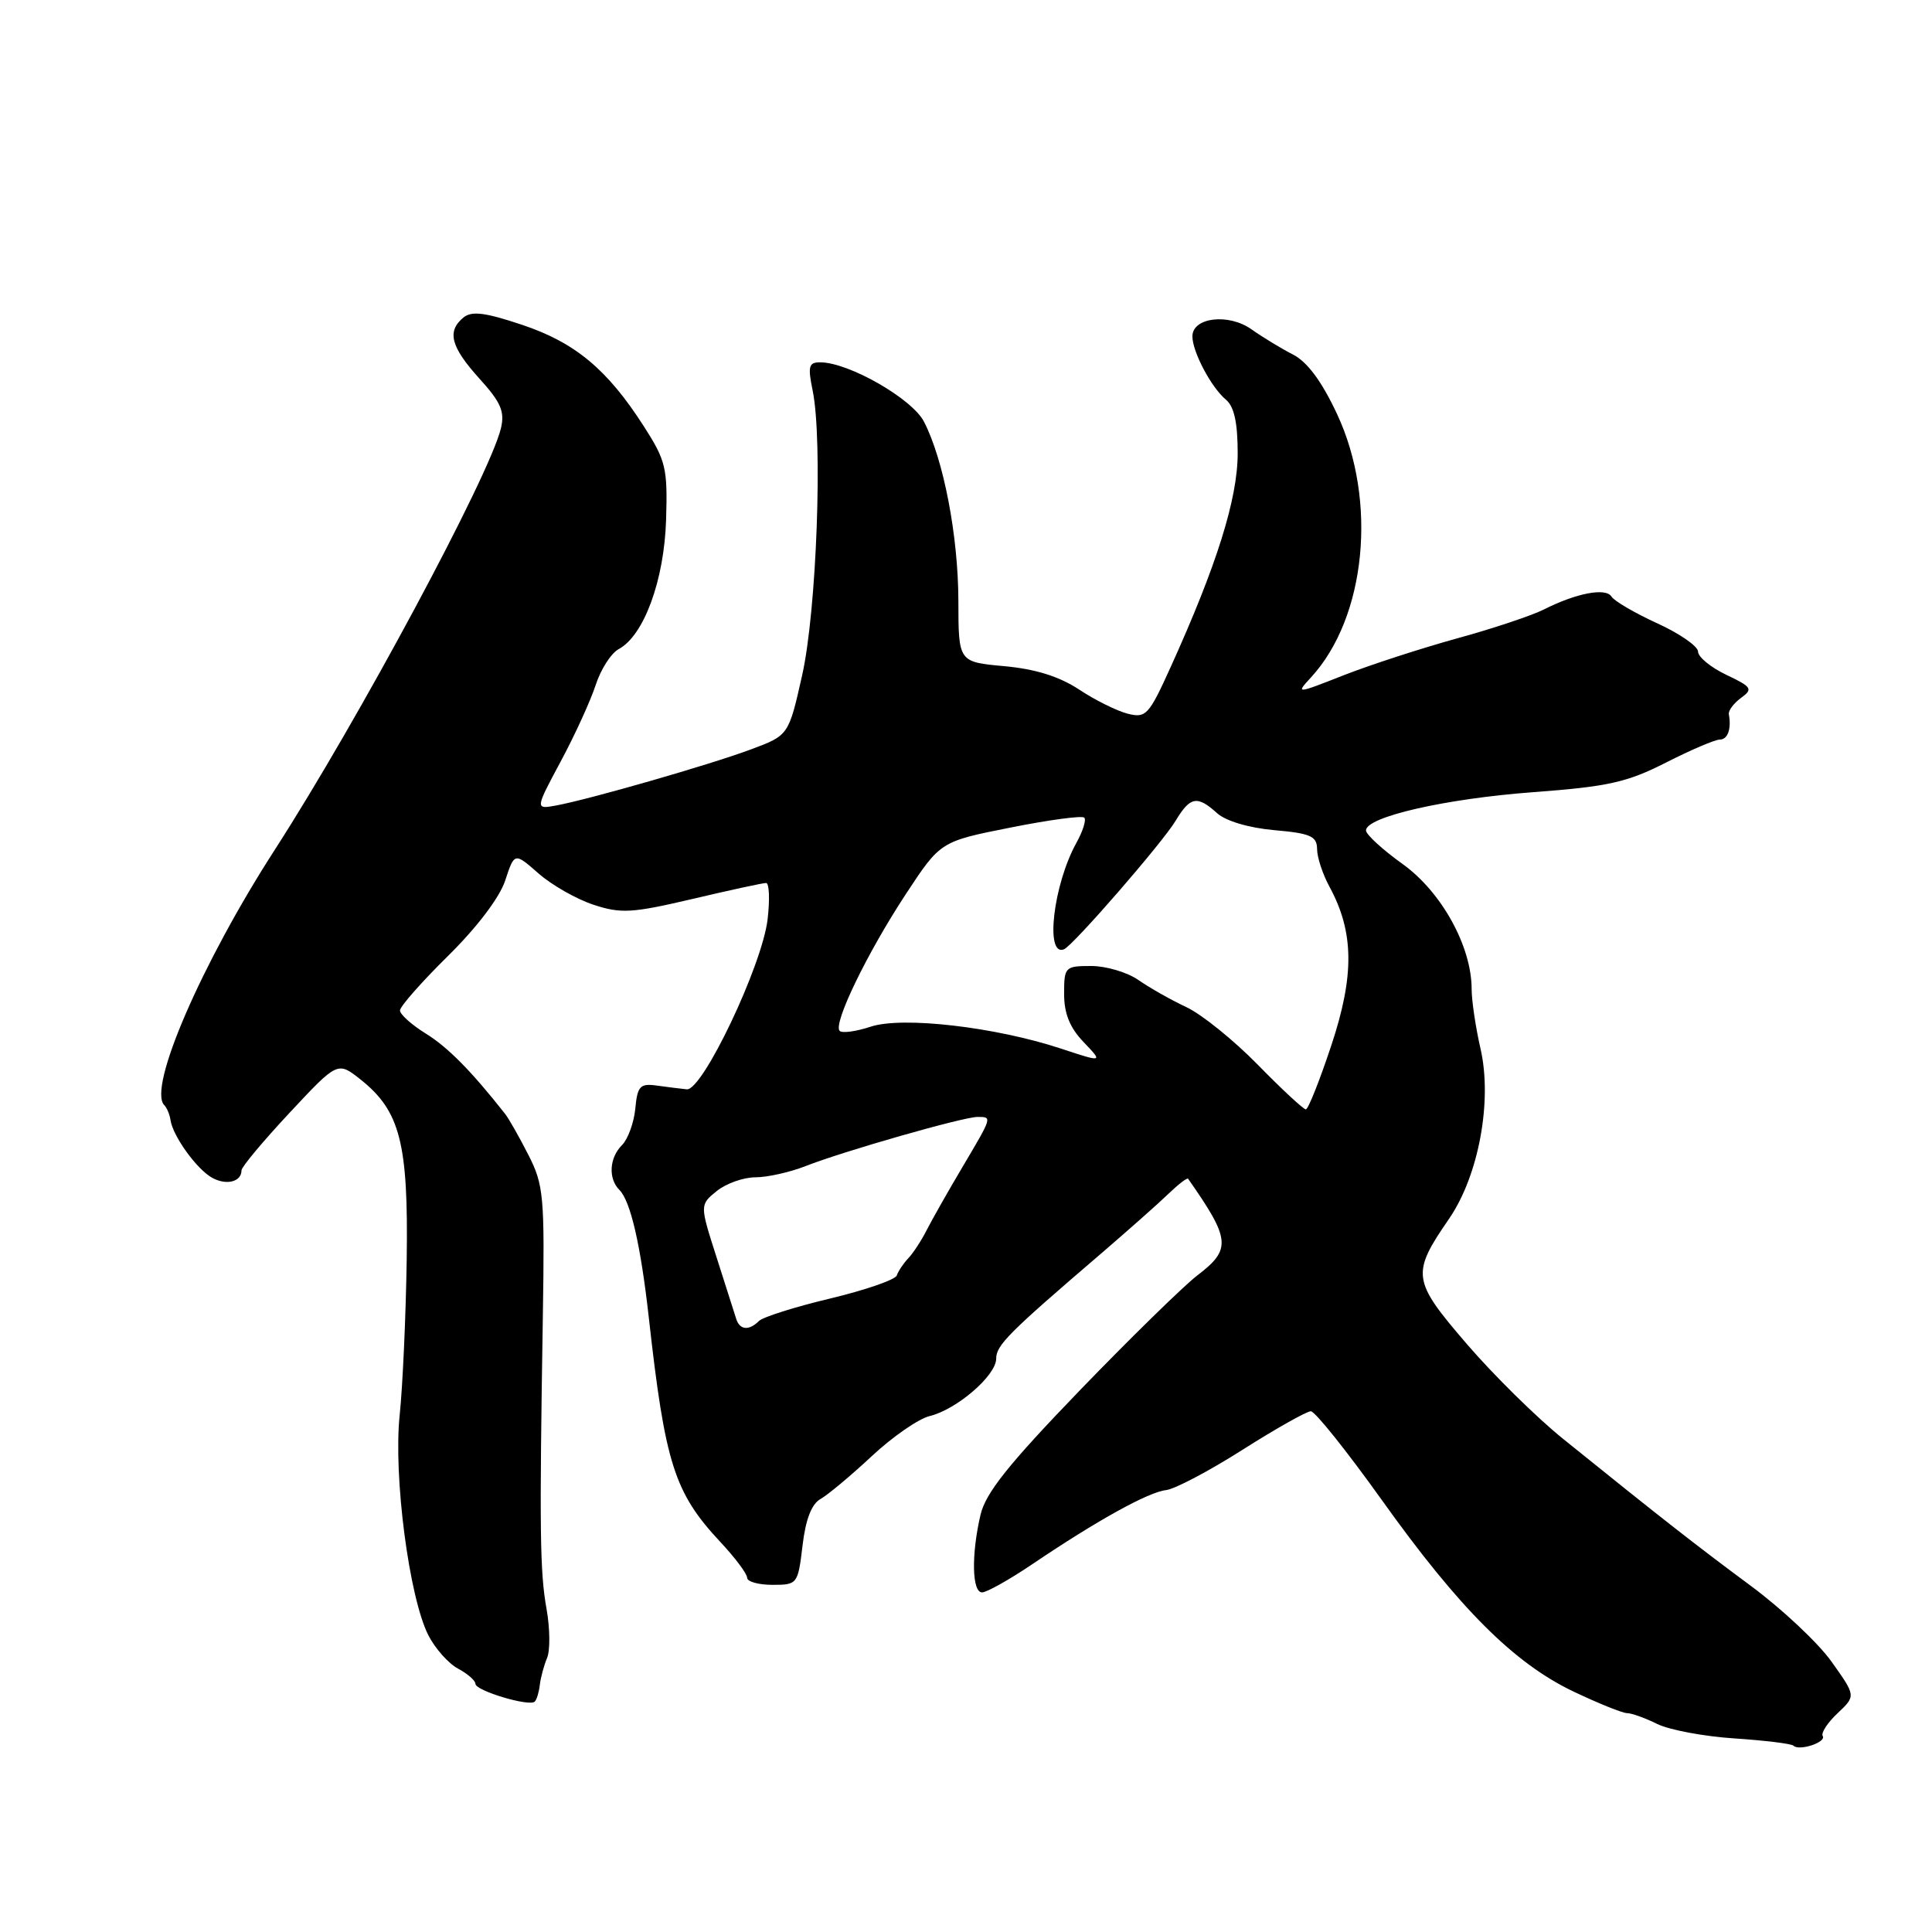 <?xml version="1.0" encoding="UTF-8" standalone="no"?>
<!DOCTYPE svg PUBLIC "-//W3C//DTD SVG 1.1//EN" "http://www.w3.org/Graphics/SVG/1.1/DTD/svg11.dtd" >
<svg xmlns="http://www.w3.org/2000/svg" xmlns:xlink="http://www.w3.org/1999/xlink" version="1.1" viewBox="0 0 256 256">
 <g >
 <path fill="currentColor"
d=" M 241.52 230.03 C 241.27 229.62 242.16 228.26 243.49 227.01 C 245.92 224.72 245.92 224.72 242.71 220.21 C 240.95 217.72 236.12 213.19 232.00 210.14 C 224.66 204.70 220.01 201.06 207.11 190.65 C 203.60 187.82 197.84 182.14 194.31 178.03 C 187.10 169.64 186.98 168.80 192.01 161.49 C 195.94 155.77 197.77 145.86 196.17 138.93 C 195.53 136.13 195.00 132.59 195.00 131.06 C 195.00 125.41 191.02 118.20 185.87 114.50 C 183.19 112.58 181.00 110.57 181.00 110.04 C 181.00 108.24 191.47 105.84 203.12 104.97 C 213.09 104.23 215.58 103.67 220.74 101.05 C 224.04 99.37 227.25 98.00 227.87 98.00 C 228.93 98.00 229.44 96.60 229.08 94.64 C 229.00 94.16 229.72 93.19 230.69 92.48 C 232.31 91.30 232.14 91.03 228.73 89.41 C 226.68 88.43 225.00 87.05 225.00 86.34 C 225.00 85.64 222.57 83.95 219.59 82.59 C 216.62 81.23 213.89 79.64 213.53 79.05 C 212.78 77.84 208.89 78.58 204.57 80.76 C 202.96 81.57 197.78 83.30 193.07 84.59 C 188.36 85.89 181.61 88.08 178.08 89.46 C 171.69 91.97 171.68 91.97 173.73 89.74 C 181.02 81.81 182.54 66.36 177.17 54.87 C 175.14 50.53 173.23 47.95 171.33 46.98 C 169.77 46.18 167.30 44.68 165.83 43.64 C 162.79 41.48 158.00 42.05 158.00 44.57 C 158.00 46.62 160.50 51.34 162.43 52.95 C 163.53 53.85 164.00 56.00 164.00 60.05 C 164.00 66.09 161.23 74.91 155.10 88.43 C 152.23 94.76 151.85 95.18 149.43 94.57 C 148.01 94.21 145.10 92.77 142.99 91.37 C 140.35 89.63 137.21 88.65 133.07 88.27 C 127.00 87.72 127.00 87.72 126.99 79.61 C 126.97 71.02 125.03 60.89 122.43 55.87 C 120.86 52.83 112.48 48.03 108.70 48.01 C 107.16 48.00 107.02 48.52 107.68 51.75 C 109.04 58.35 108.21 80.91 106.29 89.47 C 104.50 97.44 104.50 97.44 99.50 99.30 C 94.03 101.34 78.16 105.90 73.70 106.73 C 70.90 107.24 70.90 107.24 74.31 100.87 C 76.19 97.37 78.27 92.81 78.94 90.74 C 79.61 88.68 80.98 86.55 81.98 86.01 C 85.32 84.22 88.01 76.90 88.26 68.88 C 88.47 62.02 88.24 61.05 85.30 56.47 C 80.46 48.93 76.21 45.39 69.15 43.03 C 64.24 41.39 62.49 41.18 61.40 42.08 C 59.19 43.91 59.73 45.96 63.51 50.15 C 66.38 53.31 66.91 54.54 66.37 56.77 C 64.85 63.06 47.43 95.51 36.41 112.60 C 26.69 127.67 19.54 144.20 21.77 146.44 C 22.11 146.78 22.48 147.66 22.59 148.40 C 22.90 150.56 26.12 155.00 28.16 156.09 C 30.05 157.10 32.00 156.58 32.00 155.08 C 32.00 154.63 34.87 151.20 38.37 147.45 C 44.74 140.63 44.74 140.63 47.80 143.06 C 53.02 147.22 54.12 151.49 53.89 166.88 C 53.78 174.37 53.36 183.65 52.96 187.50 C 52.11 195.60 54.21 211.67 56.76 216.68 C 57.65 218.43 59.42 220.42 60.69 221.10 C 61.96 221.78 63.00 222.69 63.00 223.12 C 63.00 224.03 70.16 226.18 70.86 225.47 C 71.12 225.21 71.42 224.21 71.53 223.25 C 71.64 222.29 72.07 220.69 72.49 219.69 C 72.91 218.70 72.88 215.78 72.42 213.19 C 71.54 208.30 71.47 202.89 71.93 174.41 C 72.18 158.49 72.05 157.02 70.01 153.02 C 68.80 150.65 67.42 148.22 66.94 147.61 C 62.49 141.95 59.33 138.75 56.43 136.96 C 54.54 135.79 53.00 134.41 53.00 133.89 C 53.00 133.37 55.86 130.12 59.35 126.68 C 63.18 122.91 66.20 118.93 66.94 116.68 C 68.17 112.94 68.17 112.94 71.35 115.73 C 73.10 117.27 76.37 119.13 78.63 119.88 C 82.28 121.08 83.72 121.00 91.74 119.12 C 96.69 117.95 101.09 117.00 101.51 117.00 C 101.93 117.00 102.02 119.18 101.71 121.83 C 100.98 127.96 93.08 144.56 91.00 144.34 C 90.17 144.26 88.38 144.03 87.00 143.84 C 84.81 143.54 84.46 143.92 84.18 146.90 C 84.00 148.76 83.21 150.93 82.43 151.72 C 80.73 153.41 80.57 156.17 82.08 157.68 C 83.55 159.15 84.89 164.96 85.96 174.50 C 88.13 193.97 89.35 197.78 95.44 204.31 C 97.40 206.40 99.00 208.54 99.00 209.06 C 99.00 209.58 100.51 210.00 102.36 210.00 C 105.66 210.00 105.73 209.91 106.34 204.80 C 106.75 201.32 107.54 199.28 108.73 198.62 C 109.70 198.07 112.75 195.53 115.50 192.96 C 118.25 190.39 121.70 188.00 123.17 187.64 C 126.76 186.78 132.00 182.26 132.00 180.03 C 132.00 178.25 133.62 176.62 146.02 166.00 C 149.54 162.97 153.51 159.46 154.82 158.19 C 156.14 156.92 157.31 156.02 157.43 156.19 C 163.06 164.23 163.19 165.54 158.65 169.00 C 156.85 170.38 149.84 177.23 143.08 184.23 C 133.61 194.05 130.60 197.82 129.92 200.73 C 128.69 206.02 128.79 211.00 130.13 211.00 C 130.75 211.00 133.79 209.29 136.88 207.20 C 145.38 201.46 152.16 197.71 154.49 197.45 C 155.64 197.33 160.21 194.92 164.63 192.11 C 169.06 189.30 173.14 187.00 173.69 187.00 C 174.25 187.00 178.47 192.29 183.09 198.75 C 193.35 213.12 200.62 220.39 208.50 224.14 C 211.80 225.71 214.99 227.00 215.60 227.00 C 216.20 227.00 218.00 227.65 219.60 228.44 C 221.19 229.22 225.80 230.09 229.83 230.35 C 233.87 230.62 237.38 231.05 237.64 231.31 C 238.39 232.06 242.03 230.86 241.52 230.03 Z  M 97.55 174.75 C 97.33 174.06 96.16 170.38 94.94 166.57 C 92.72 159.65 92.72 159.65 94.97 157.82 C 96.21 156.82 98.51 156.00 100.09 156.00 C 101.67 156.00 104.66 155.33 106.73 154.52 C 111.73 152.55 127.64 148.00 129.52 148.00 C 131.49 148.00 131.51 147.92 127.53 154.64 C 125.62 157.86 123.49 161.62 122.79 163.00 C 122.09 164.38 121.00 166.05 120.35 166.73 C 119.71 167.41 119.02 168.43 118.83 169.00 C 118.64 169.57 114.67 170.94 110.00 172.06 C 105.33 173.17 101.08 174.52 100.56 175.04 C 99.24 176.36 98.01 176.24 97.55 174.75 Z  M 166.66 141.08 C 163.47 137.82 159.20 134.38 157.18 133.44 C 155.15 132.49 152.31 130.88 150.85 129.86 C 149.39 128.84 146.57 128.00 144.60 128.00 C 141.12 128.00 141.00 128.12 141.00 131.70 C 141.00 134.31 141.76 136.18 143.59 138.09 C 146.17 140.79 146.17 140.79 140.57 138.94 C 131.86 136.07 119.58 134.65 115.37 136.04 C 113.44 136.68 111.59 136.93 111.26 136.60 C 110.35 135.68 114.86 126.35 120.01 118.50 C 124.61 111.50 124.61 111.50 133.88 109.66 C 138.98 108.64 143.38 108.05 143.67 108.34 C 143.96 108.63 143.49 110.13 142.63 111.68 C 139.57 117.20 138.44 126.81 140.98 125.79 C 142.19 125.30 154.03 111.67 155.78 108.75 C 157.71 105.54 158.64 105.37 161.27 107.75 C 162.42 108.79 165.48 109.70 168.85 110.00 C 173.66 110.42 174.50 110.80 174.52 112.50 C 174.52 113.60 175.27 115.86 176.17 117.51 C 179.42 123.50 179.49 129.24 176.41 138.51 C 174.86 143.18 173.34 147.00 173.03 147.00 C 172.72 147.00 169.85 144.34 166.66 141.08 Z "/>
</g>
</svg>